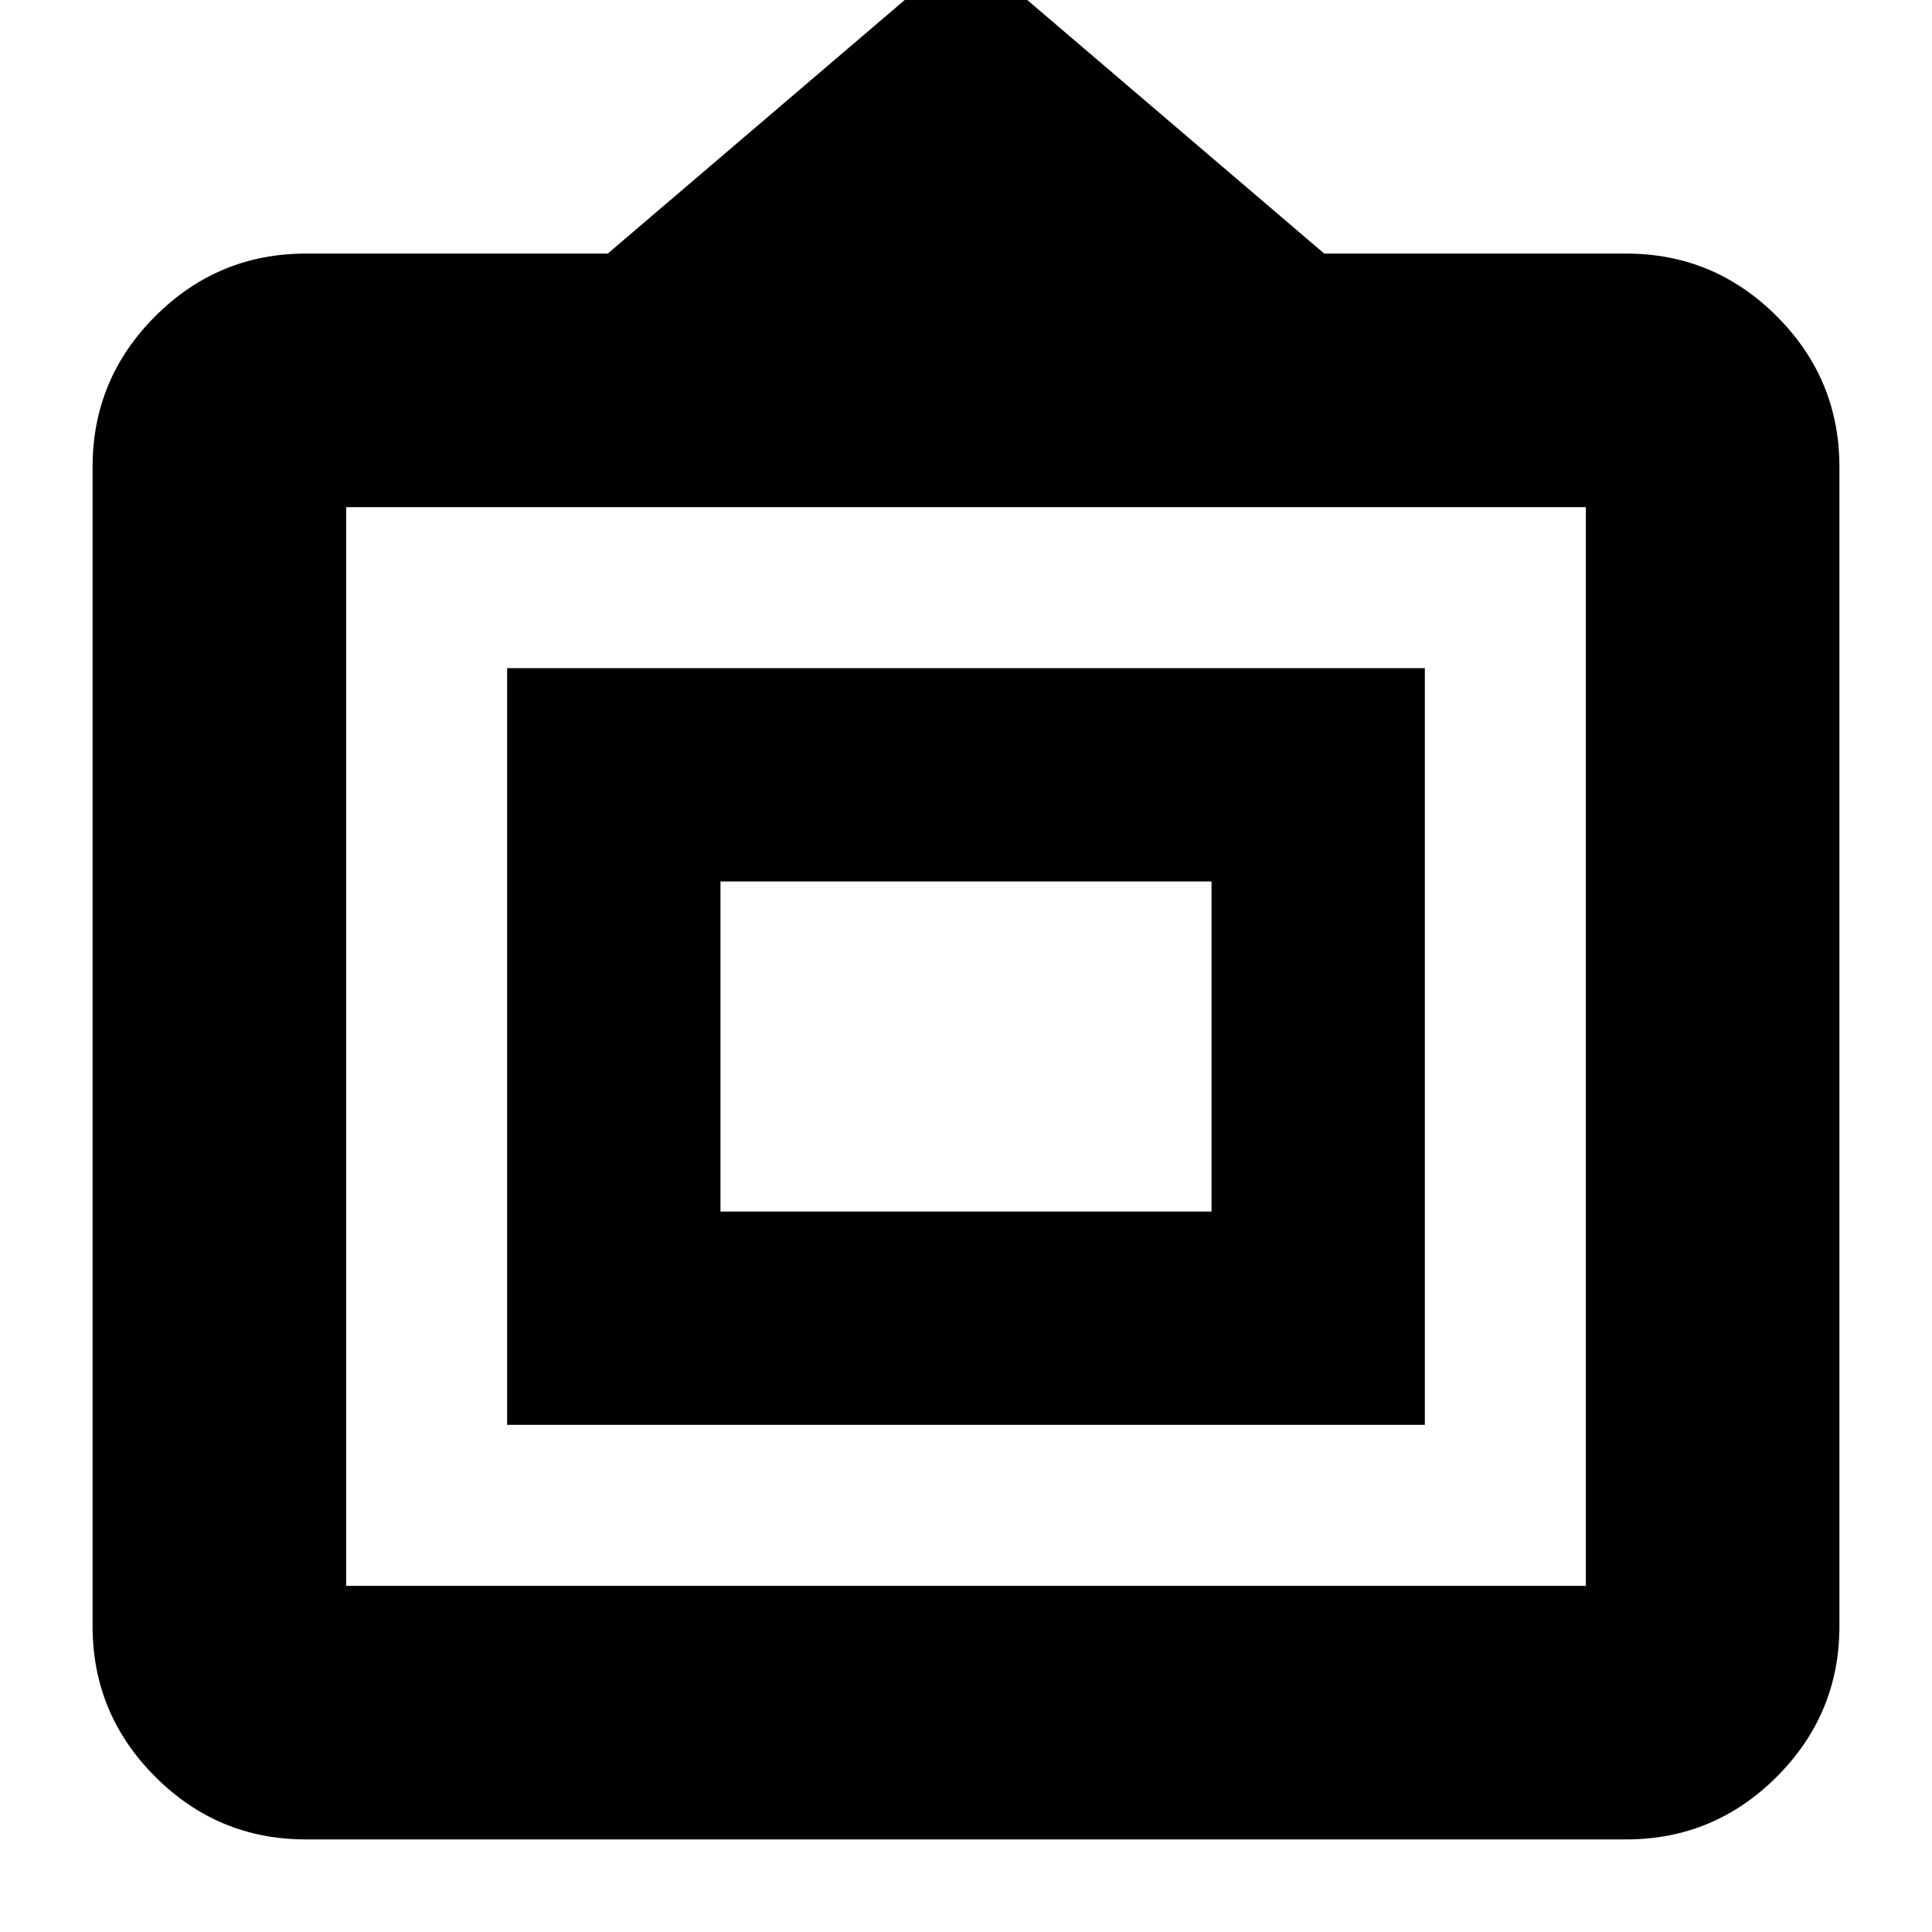 <svg xmlns="http://www.w3.org/2000/svg" height="24" viewBox="0 -960 960 960" width="24"><path d="M152-46q-43.72 0-74.86-31.14T46-152v-576q0-43.72 31.14-74.86T152-834h150l178-152 178 152h150q43.72 0 74.86 31.14T914-728v576q0 43.72-31.14 74.86T808-46H152Zm20-126h616v-536H172v536Zm80-80v-376h456v376H252Zm106-106h244v-164H358v164Zm122-82Z"/></svg>